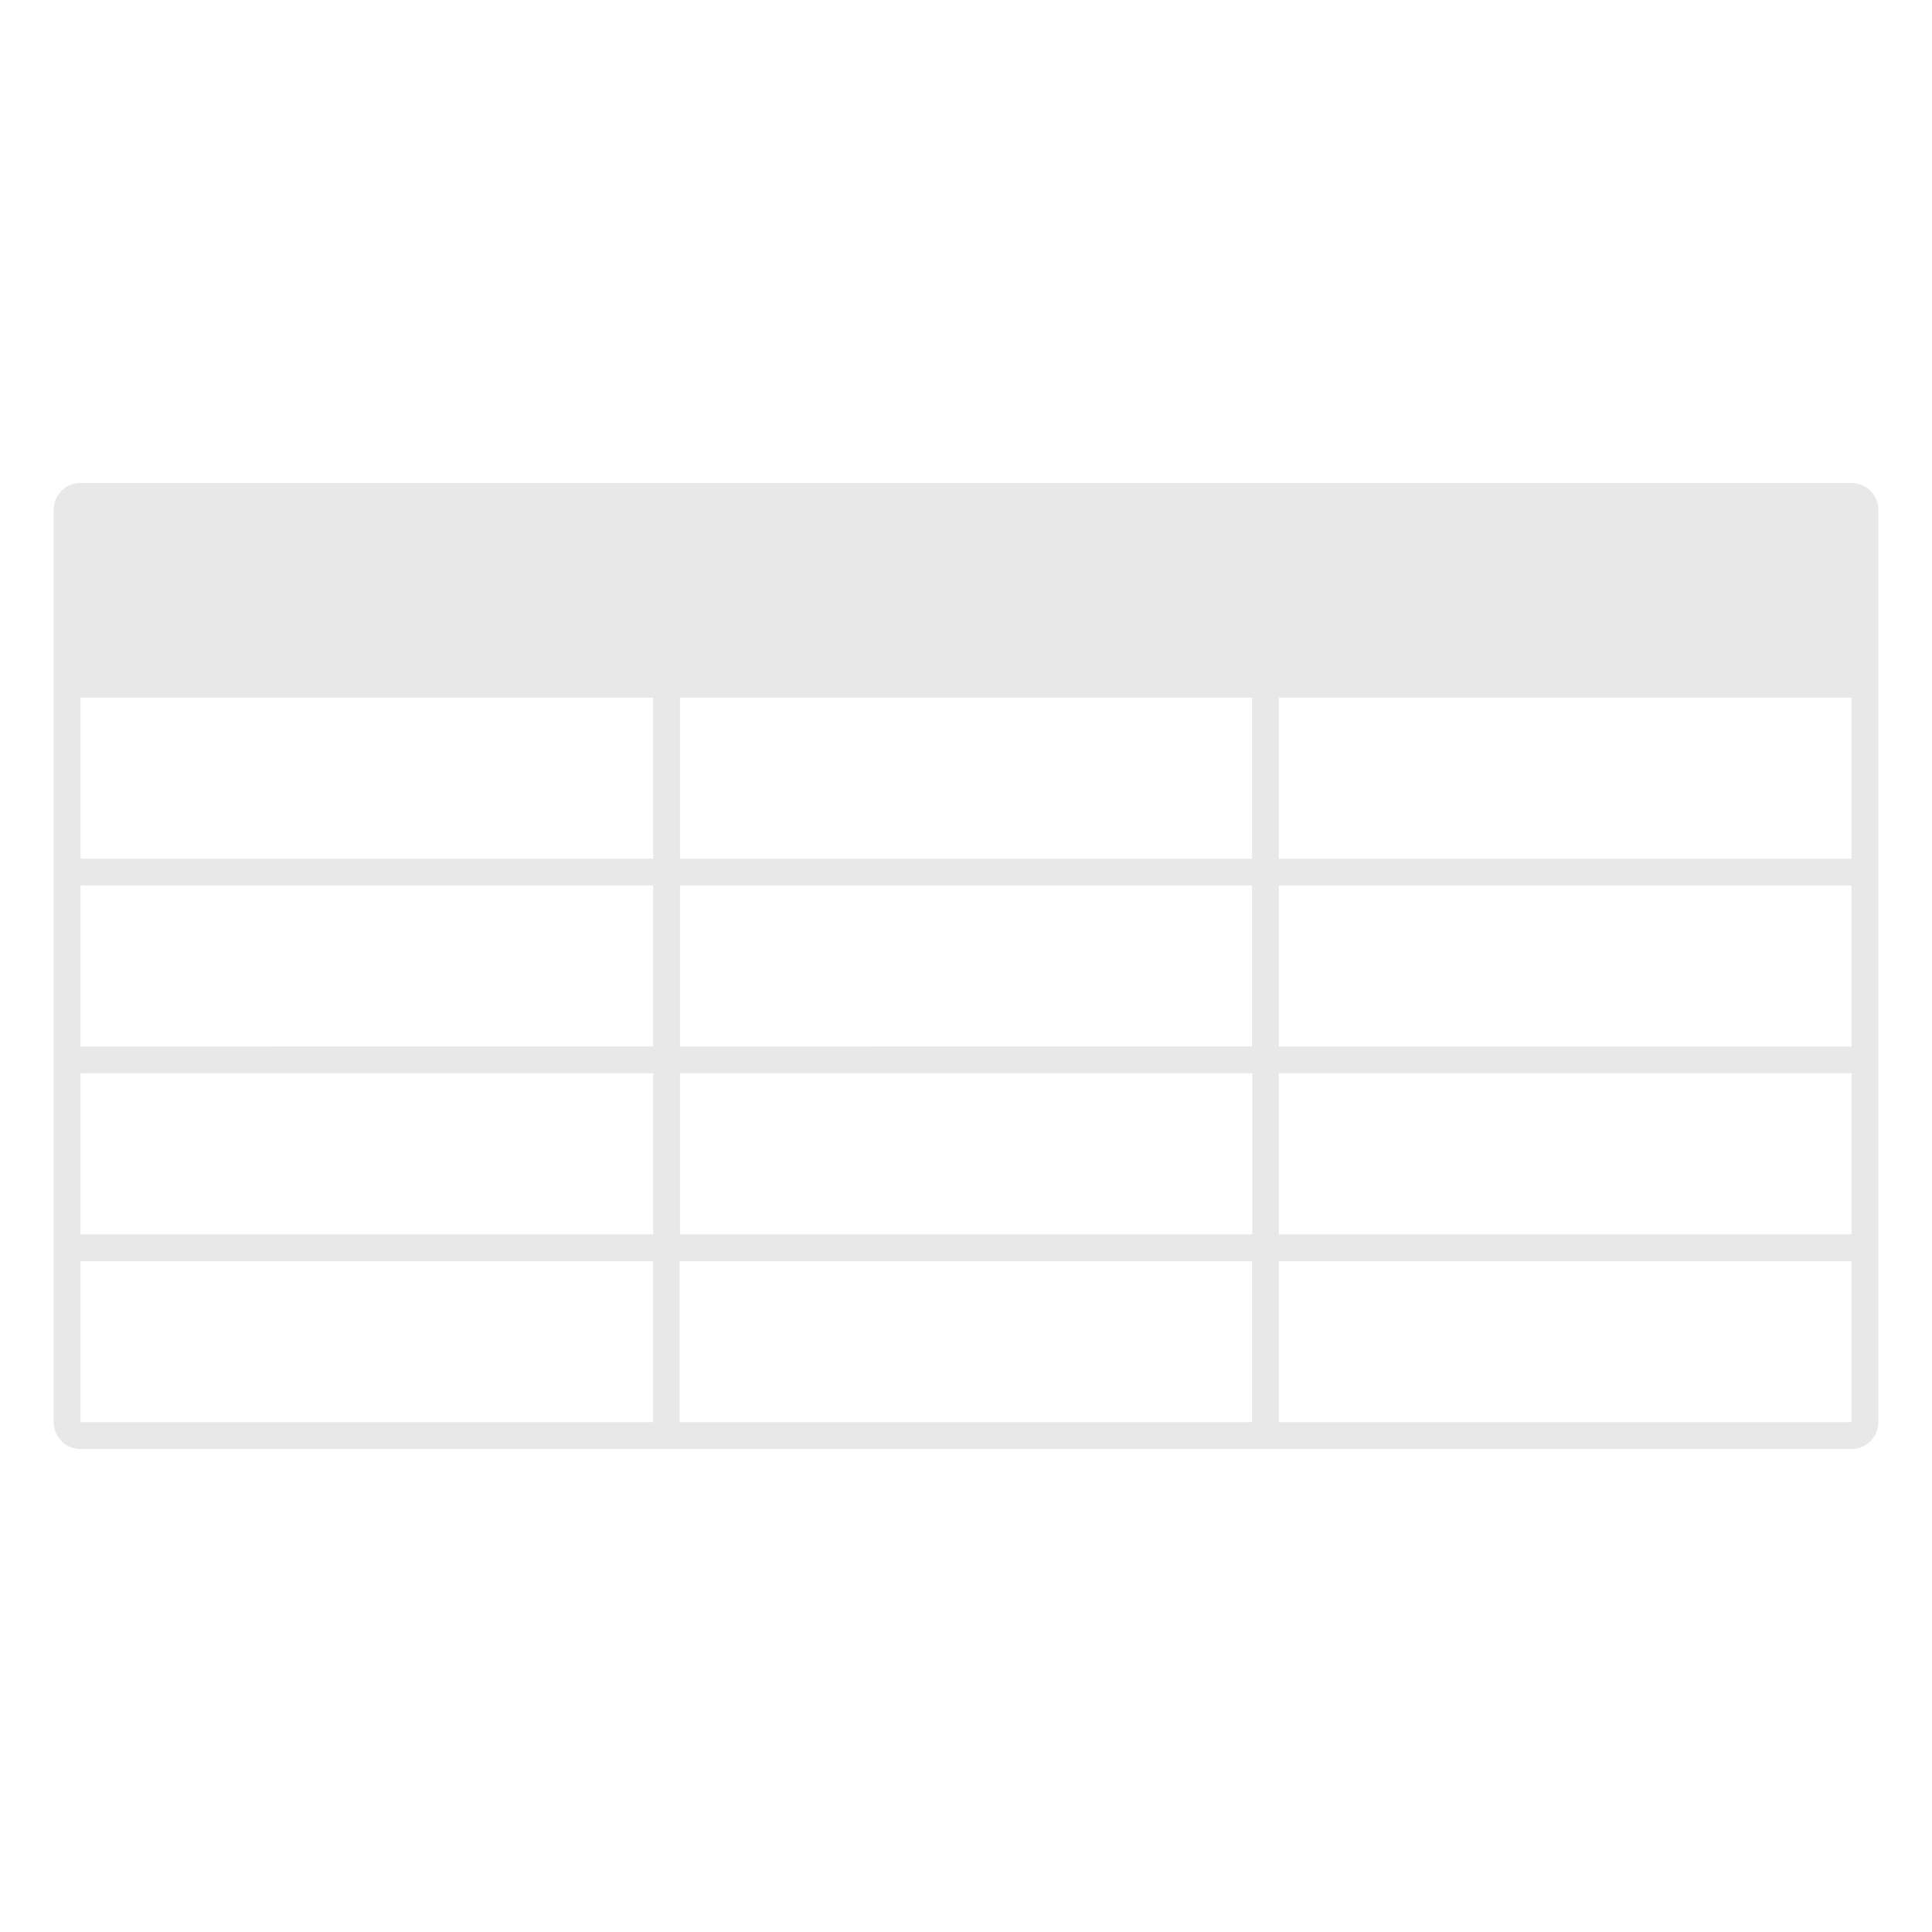 <svg id="图层_1" data-name="图层 1" xmlns="http://www.w3.org/2000/svg" viewBox="0 0 72 72"><title>icon_loading_table</title><rect width="72" height="72" style="fill:#fff"/><path d="M3,18a1,1,0,0,0-1,1V53a1,1,0,0,0,1,1H69a1,1,0,0,0,1-1V19a1,1,0,0,0-1-1ZM25.34,39V33H46.66v6Zm21.33,1v6H25.34V40ZM25.34,32V26H46.66v6ZM3,26H24.34v6H3Zm0,7H24.34v6H3Zm0,7H24.34v6H3ZM3,53V47H24.34v6Zm22.33,0V47H46.66v6ZM69,53H47.66V47H69Zm0-7H47.66V40H69Zm0-7H47.66V33H69Zm0-7H47.66V26H69Z" style="fill:#e8e8e8"/></svg>